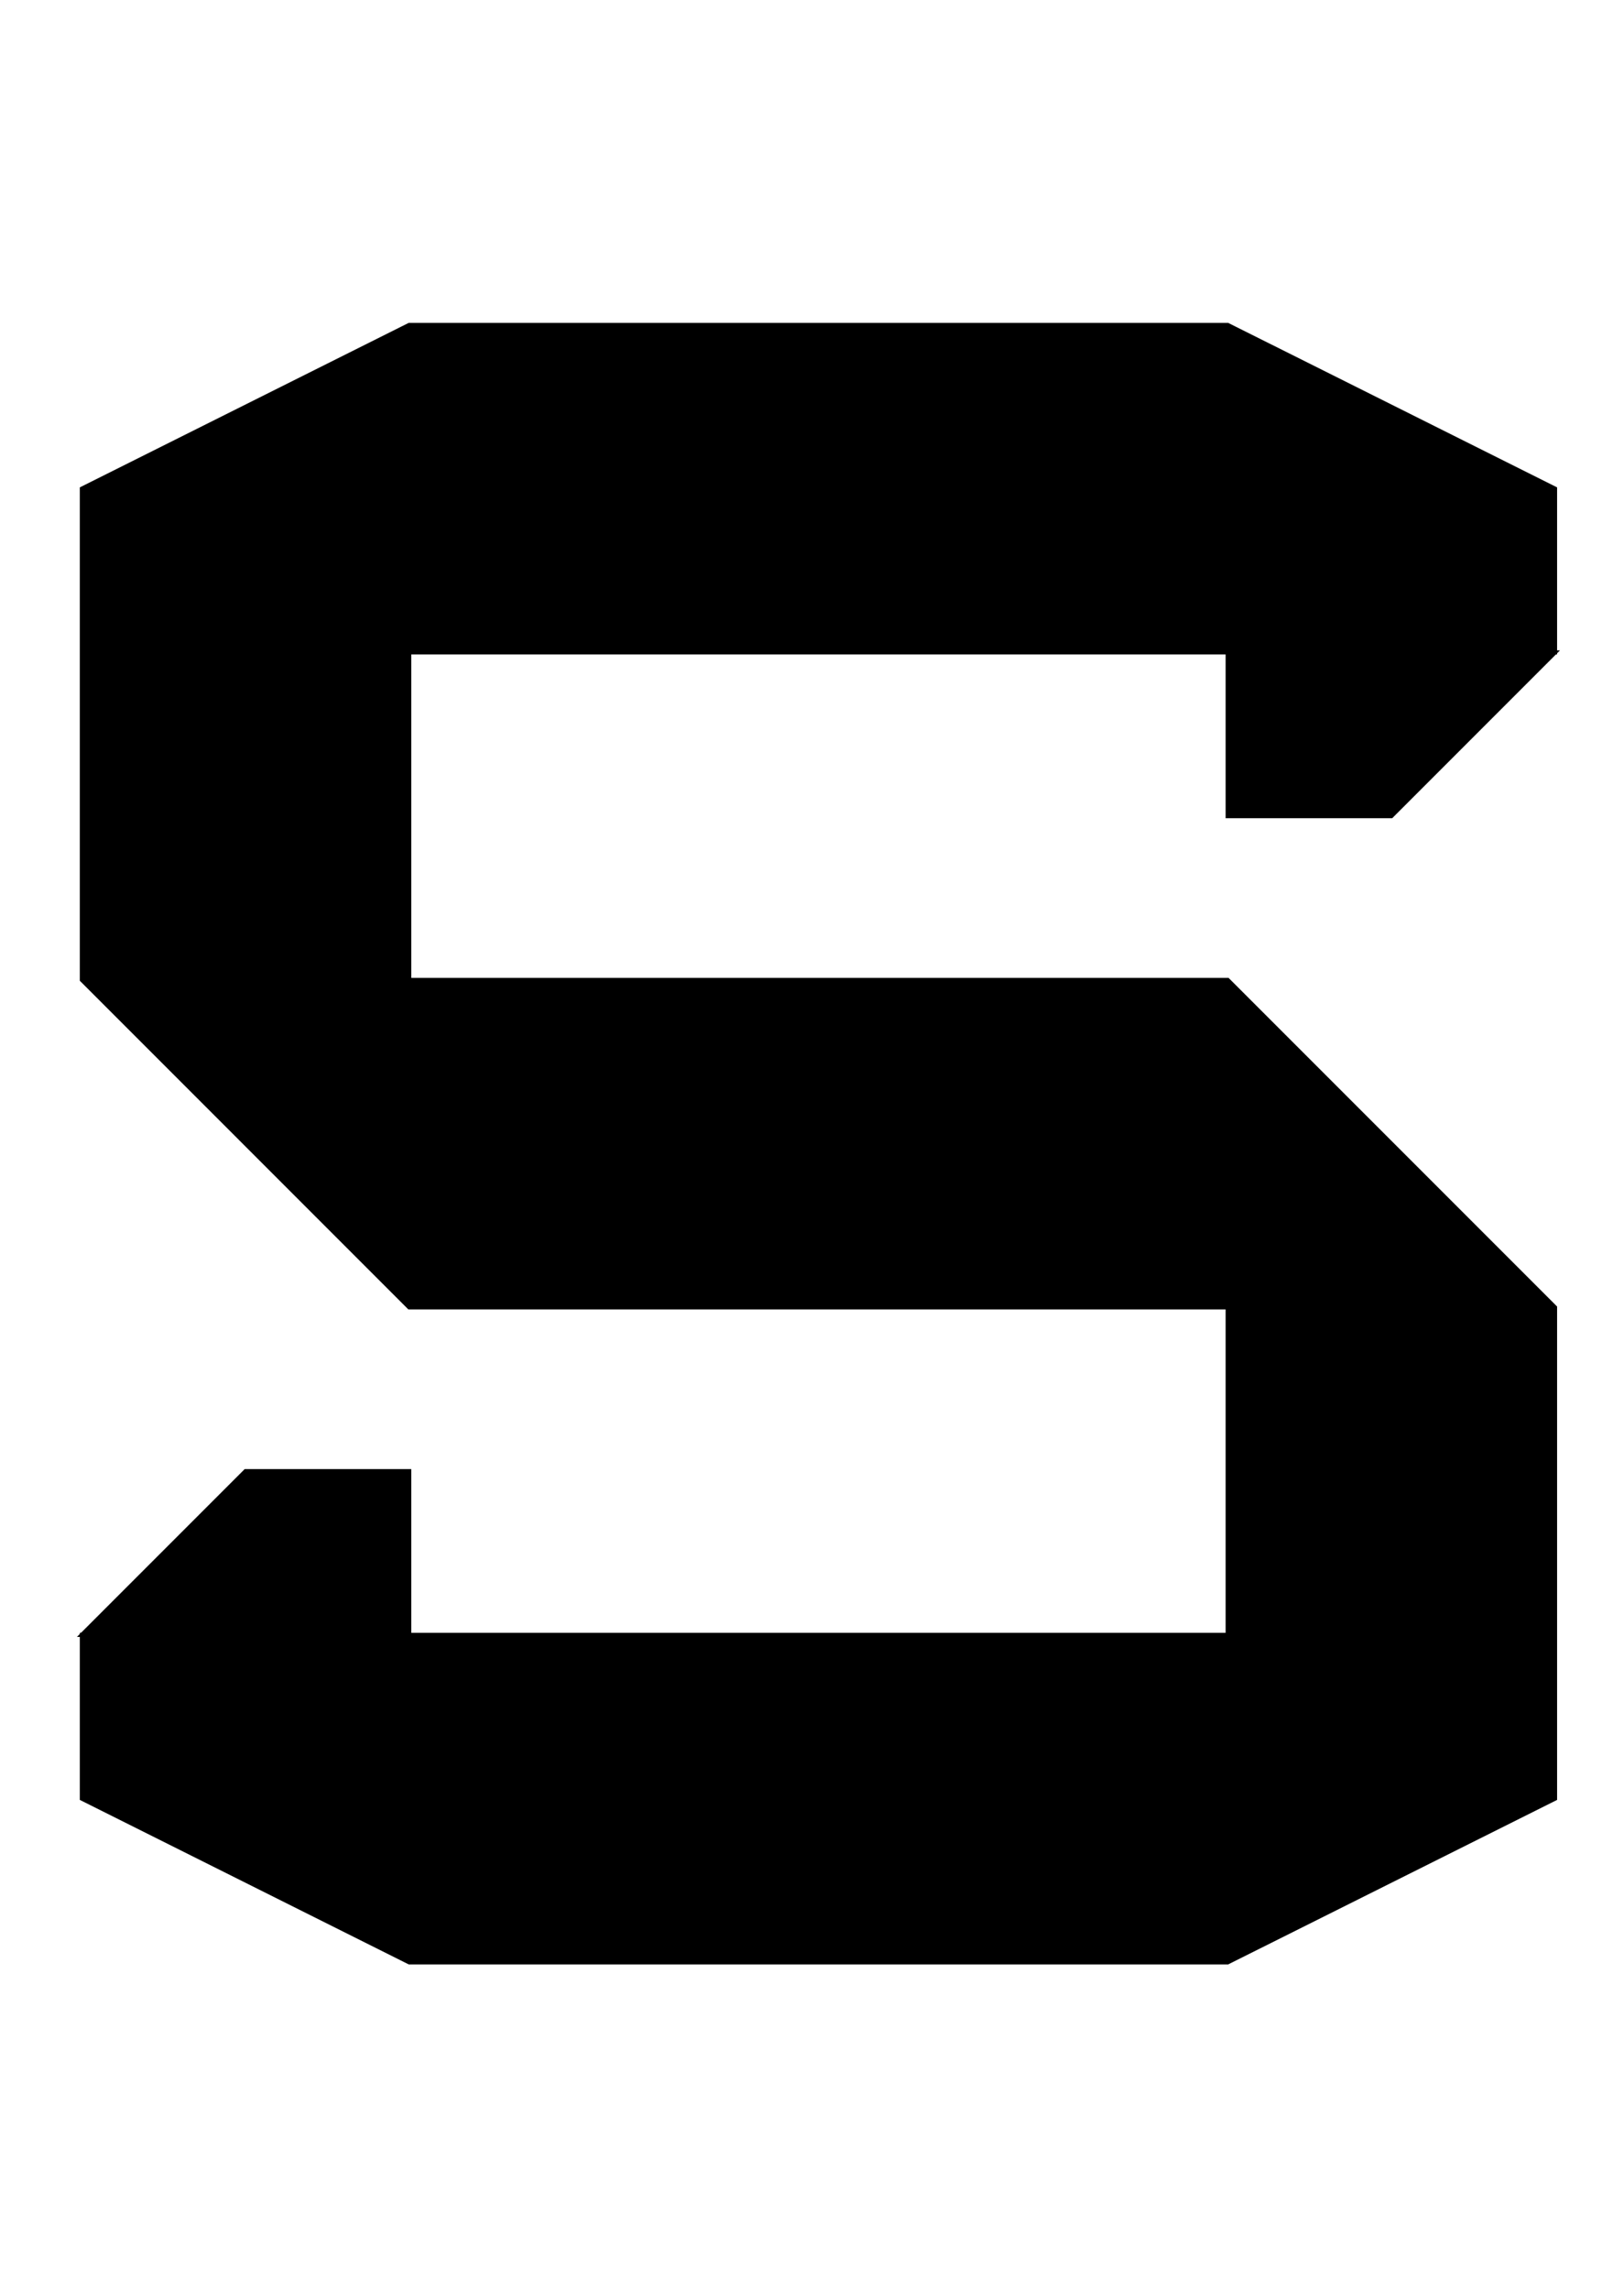 <?xml version="1.0" encoding="UTF-8" standalone="no"?>
<!-- Created with Inkscape (http://www.inkscape.org/) -->

<svg
   xmlns:dc="http://purl.org/dc/elements/1.1/"
   xmlns:cc="http://creativecommons.org/ns#"
   xmlns:rdf="http://www.w3.org/1999/02/22-rdf-syntax-ns#"
   xmlns:svg="http://www.w3.org/2000/svg"
   xmlns="http://www.w3.org/2000/svg"
   xmlns:sodipodi="http://sodipodi.sourceforge.net/DTD/sodipodi-0.dtd"
   xmlns:inkscape="http://www.inkscape.org/namespaces/inkscape"
   width="105mm"
   height="148mm"
   viewBox="0 0 105 148"
   version="1.1"
   id="svg8"
   inkscape:version="0.92.4 (5da689c313, 2019-01-14)"
   sodipodi:docname="S.svg"
   inkscape:export-filename="C:\Users\humba\Google Drive\Humbanew Projects\Galaxy Experience\S.png"
   inkscape:export-xdpi="117"
   inkscape:export-ydpi="117">
  <defs
     id="defs2" />
  <sodipodi:namedview
     id="base"
     pagecolor="#ffffff"
     bordercolor="#666666"
     borderopacity="1.0"
     inkscape:pageopacity="0.0"
     inkscape:pageshadow="2"
     inkscape:zoom="0.35"
     inkscape:cx="-127.14286"
     inkscape:cy="276.10608"
     inkscape:document-units="mm"
     inkscape:current-layer="layer1"
     showgrid="true"
     inkscape:window-width="1100"
     inkscape:window-height="466"
     inkscape:window-x="186"
     inkscape:window-y="138"
     inkscape:window-maximized="0">
    <inkscape:grid
       type="xygrid"
       id="grid10" />
  </sodipodi:namedview>
  <g
     inkscape:label="Camada 1"
     inkscape:groupmode="layer"
     id="layer1"
     transform="translate(0,-149)">
    <g
       id="g14"
       transform="translate(-47.625,137.583)">
      <path
         sodipodi:nodetypes="cccccccccccccccccccc"
         inkscape:connector-curvature="0"
         id="path16"
         d="m 127,32.417 21.167,10.583 v 0 10.583 H 74.083 V 74.75 H 127 l 21.167,21.167 V 127.667 L 127,138.25 H 74.083 L 52.917,127.667 V 117.083 H 127 V 95.917 H 74.083 L 52.917,74.75 V 43 L 74.083,32.417 Z"
         style="fill:#000000;stroke:#000000;stroke-width:0.265px;stroke-linecap:butt;stroke-linejoin:miter;stroke-opacity:1" />
      <path
         inkscape:connector-curvature="0"
         id="path18"
         d="M 52.917,117.083 63.5,106.5 h 10.583 v 10.583 z"
         style="fill:#000000;stroke:#000000;stroke-width:0.265px;stroke-linecap:butt;stroke-linejoin:miter;stroke-opacity:1" />
      <path
         inkscape:connector-curvature="0"
         id="path20"
         d="M 148.167,53.583 137.583,64.167 H 127 V 53.583 Z"
         style="fill:#000000;stroke:#000000;stroke-width:0.265px;stroke-linecap:butt;stroke-linejoin:miter;stroke-opacity:1" />
    </g>
  </g>
</svg>
